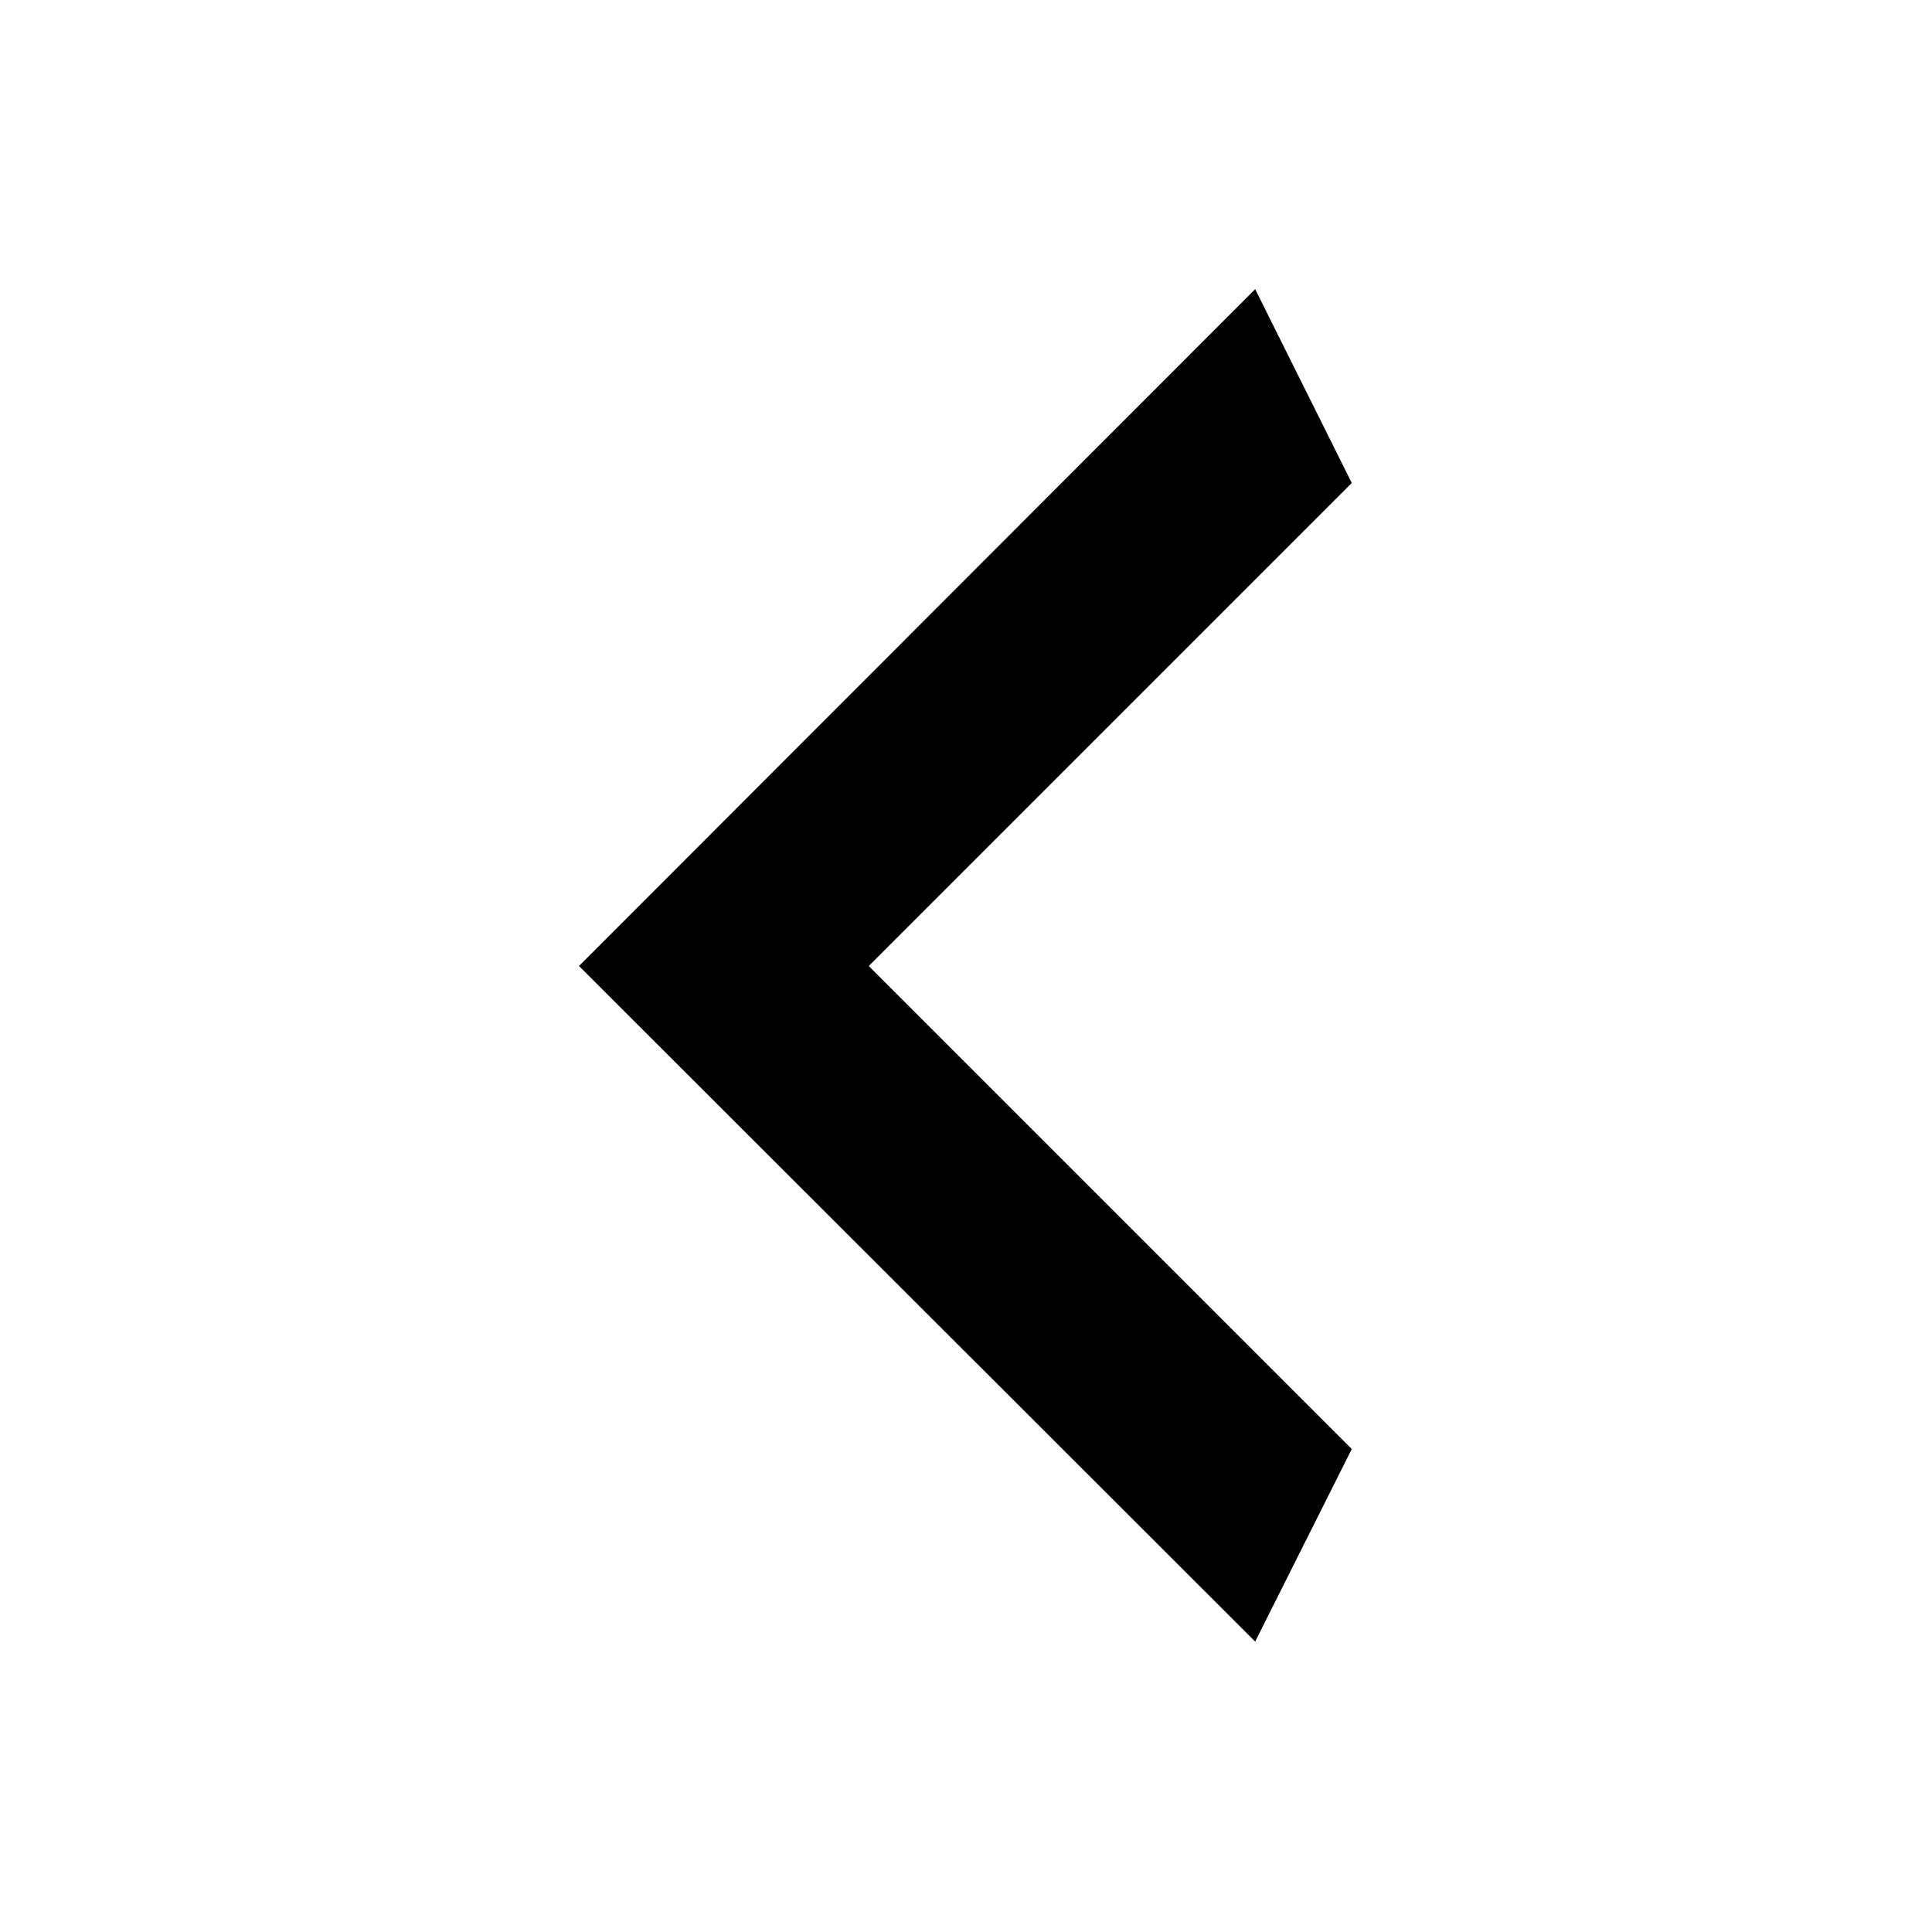<svg width="31" height="31" viewBox="0 0 31 31" fill="none" xmlns="http://www.w3.org/2000/svg" xmlns:xlink="http://www.w3.org/1999/xlink">
	<desc>
			Created with Pixso.
	</desc>
	<defs>
		<clipPath id="clip69_441">
			<rect id="dashicons:arrow-left-alt2" rx="-0.5" width="30" height="30" transform="translate(0.5 0.5)" fill="white" fill-opacity="0"/>
		</clipPath>
	</defs>
	<rect id="dashicons:arrow-left-alt2" rx="-0.5" width="30" height="30" transform="translate(0.5 0.5)" fill="#FFFFFF" fill-opacity="0"/>
	<g clip-path="url(#clip69_441)">
		<path id="Vector" d="M21.69 7.75L13.94 15.5L21.69 23.25L20.14 26.34L9.29 15.5L20.14 4.64L21.69 7.75Z" fill="#000000" fill-opacity="1" fill-rule="nonzero"/>
	</g>
</svg>
